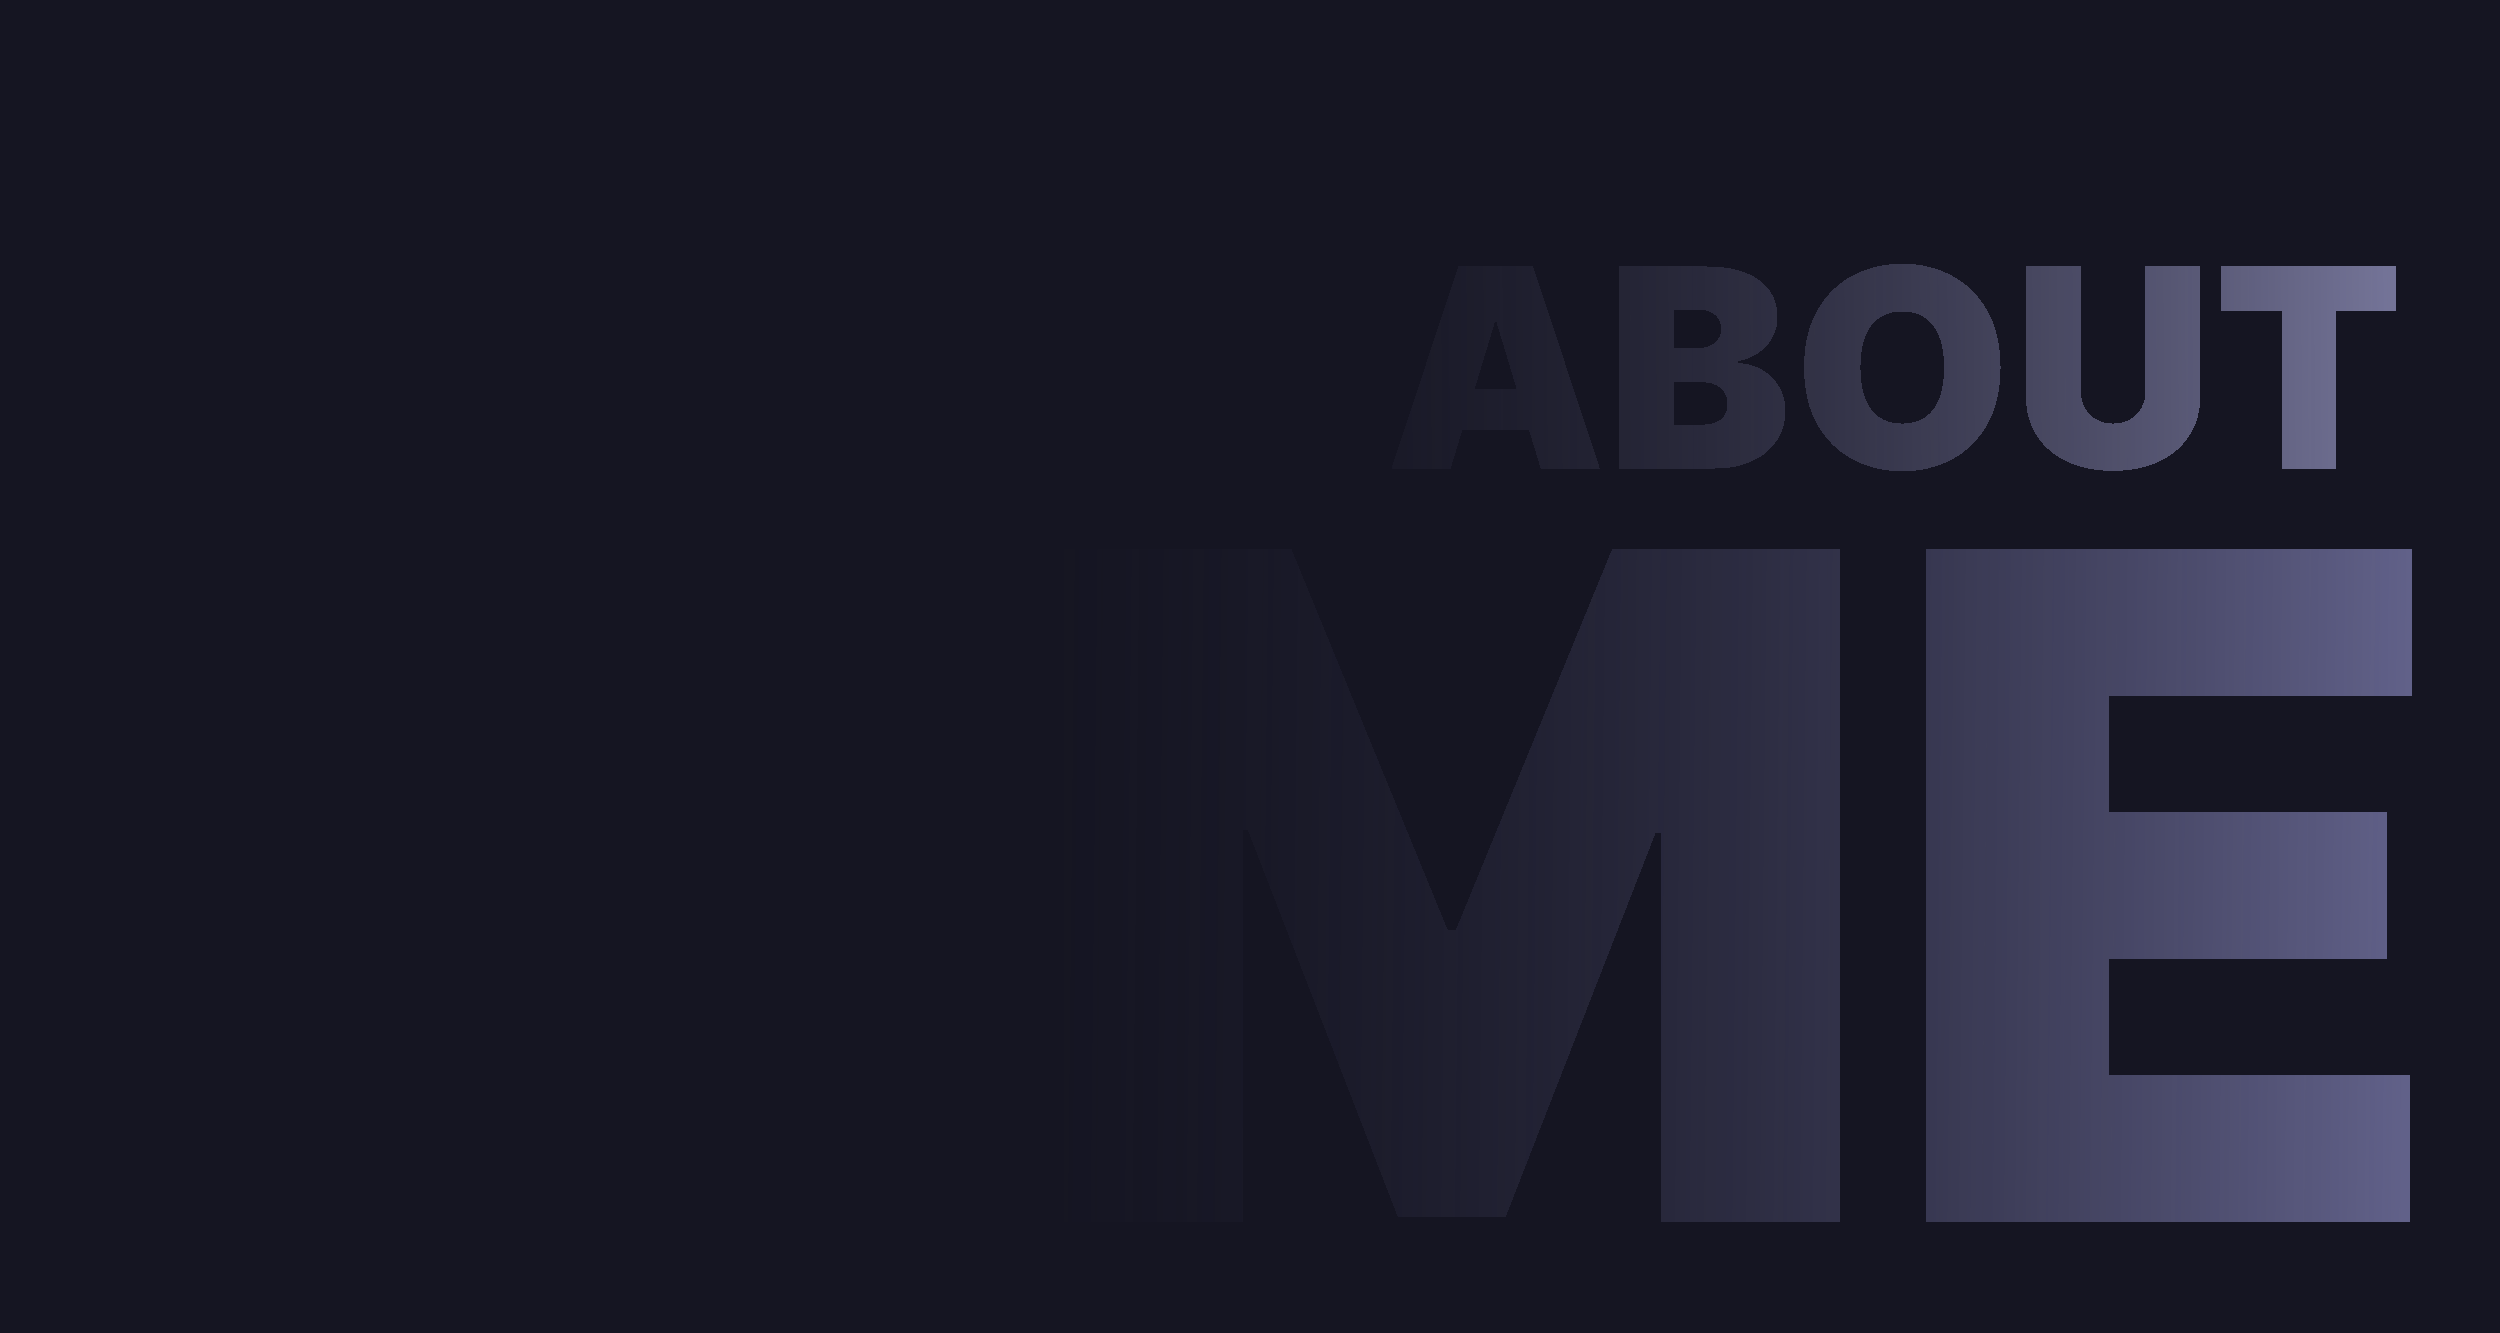 <svg width="1350" height="720" viewBox="0 0 1350 720" fill="none" xmlns="http://www.w3.org/2000/svg">
<g clip-path="url(#clip0_41_2)">
<rect width="1350" height="720" fill="#151522"/>
<g filter="url(#filter0_d_41_2)">
<path d="M549.438 271.364H672.307L756.824 477.33H761.085L845.602 271.364H968.472V635H871.881V424.773H869.04L788.074 632.159H729.835L648.869 423.352H646.028V635H549.438V271.364ZM1015.26 635V271.364H1277.33V350.909H1113.98V413.409H1263.84V492.955H1113.98V555.455H1276.62V635H1015.26Z" fill="url(#paint0_linear_41_2)" shape-rendering="crispEdges"/>
</g>
<g filter="url(#filter1_d_41_2)">
<path d="M758.369 228H726.409L762.418 118.909H802.901L838.909 228H806.949L783.085 148.952H782.233L758.369 228ZM752.403 184.96H812.489V207.119H752.403V184.96ZM849.416 228V118.909H896.717C905.027 118.909 912.005 120.028 917.651 122.265C923.333 124.502 927.612 127.663 930.488 131.746C933.4 135.83 934.856 140.642 934.856 146.182C934.856 150.195 933.969 153.852 932.193 157.155C930.453 160.457 928.003 163.227 924.842 165.464C921.682 167.666 917.988 169.193 913.763 170.045V171.111C918.45 171.288 922.711 172.478 926.547 174.68C930.382 176.846 933.436 179.847 935.709 183.682C937.981 187.482 939.118 191.956 939.118 197.105C939.118 203.071 937.555 208.38 934.43 213.032C931.341 217.684 926.937 221.342 921.22 224.005C915.503 226.668 908.684 228 900.765 228H849.416ZM879.032 204.349H892.882C897.854 204.349 901.582 203.426 904.068 201.58C906.554 199.697 907.797 196.928 907.797 193.27C907.797 190.713 907.211 188.547 906.039 186.771C904.867 184.996 903.198 183.646 901.032 182.723C898.901 181.8 896.327 181.338 893.308 181.338H879.032V204.349ZM879.032 163.014H891.177C893.77 163.014 896.06 162.606 898.049 161.789C900.037 160.972 901.582 159.8 902.683 158.273C903.819 156.711 904.388 154.811 904.388 152.574C904.388 149.2 903.18 146.626 900.765 144.85C898.351 143.039 895.297 142.134 891.604 142.134H879.032V163.014ZM1055.29 173.455C1055.29 185.599 1052.93 195.844 1048.21 204.19C1043.49 212.499 1037.11 218.803 1029.09 223.099C1021.06 227.361 1012.11 229.491 1002.24 229.491C992.296 229.491 983.312 227.343 975.286 223.046C967.296 218.714 960.939 212.393 956.216 204.083C951.529 195.738 949.185 185.528 949.185 173.455C949.185 161.31 951.529 151.082 956.216 142.773C960.939 134.428 967.296 128.124 975.286 123.863C983.312 119.566 992.296 117.418 1002.24 117.418C1012.11 117.418 1021.06 119.566 1029.09 123.863C1037.11 128.124 1043.49 134.428 1048.21 142.773C1052.93 151.082 1055.29 161.31 1055.29 173.455ZM1024.82 173.455C1024.82 166.92 1023.95 161.416 1022.21 156.942C1020.51 152.432 1017.97 149.023 1014.6 146.714C1011.26 144.371 1007.14 143.199 1002.24 143.199C997.339 143.199 993.202 144.371 989.828 146.714C986.49 149.023 983.951 152.432 982.211 156.942C980.506 161.416 979.654 166.92 979.654 173.455C979.654 179.989 980.506 185.511 982.211 190.021C983.951 194.495 986.49 197.904 989.828 200.248C993.202 202.556 997.339 203.71 1002.24 203.71C1007.14 203.71 1011.26 202.556 1014.6 200.248C1017.97 197.904 1020.51 194.495 1022.21 190.021C1023.95 185.511 1024.82 179.989 1024.82 173.455ZM1133.56 118.909H1163.17V188.795C1163.17 197.105 1161.18 204.296 1157.21 210.369C1153.26 216.406 1147.76 221.075 1140.69 224.378C1133.63 227.645 1125.42 229.278 1116.08 229.278C1106.67 229.278 1098.44 227.645 1091.37 224.378C1084.3 221.075 1078.8 216.406 1074.86 210.369C1070.95 204.296 1069 197.105 1069 188.795V118.909H1098.61V186.239C1098.61 189.612 1099.36 192.631 1100.85 195.294C1102.34 197.922 1104.4 199.982 1107.03 201.473C1109.69 202.964 1112.71 203.71 1116.08 203.71C1119.49 203.71 1122.51 202.964 1125.14 201.473C1127.77 199.982 1129.83 197.922 1131.32 195.294C1132.81 192.631 1133.56 189.612 1133.56 186.239V118.909ZM1174.27 142.773V118.909H1269.08V142.773H1236.27V228H1207.08V142.773H1174.27Z" fill="url(#paint1_linear_41_2)" shape-rendering="crispEdges"/>
</g>
</g>
<defs>
<filter id="filter0_d_41_2" x="549.438" y="271.364" width="772.894" height="408.636" filterUnits="userSpaceOnUse" color-interpolation-filters="sRGB">
<feFlood flood-opacity="0" result="BackgroundImageFix"/>
<feColorMatrix in="SourceAlpha" type="matrix" values="0 0 0 0 0 0 0 0 0 0 0 0 0 0 0 0 0 0 127 0" result="hardAlpha"/>
<feOffset dx="25" dy="25"/>
<feGaussianBlur stdDeviation="10"/>
<feComposite in2="hardAlpha" operator="out"/>
<feColorMatrix type="matrix" values="0 0 0 0 0.026 0 0 0 0 0.026 0 0 0 0 0.026 0 0 0 0.51 0"/>
<feBlend mode="normal" in2="BackgroundImageFix" result="effect1_dropShadow_41_2"/>
<feBlend mode="normal" in="SourceGraphic" in2="effect1_dropShadow_41_2" result="shape"/>
</filter>
<filter id="filter1_d_41_2" x="726.409" y="117.418" width="587.671" height="157.074" filterUnits="userSpaceOnUse" color-interpolation-filters="sRGB">
<feFlood flood-opacity="0" result="BackgroundImageFix"/>
<feColorMatrix in="SourceAlpha" type="matrix" values="0 0 0 0 0 0 0 0 0 0 0 0 0 0 0 0 0 0 127 0" result="hardAlpha"/>
<feOffset dx="25" dy="25"/>
<feGaussianBlur stdDeviation="10"/>
<feComposite in2="hardAlpha" operator="out"/>
<feColorMatrix type="matrix" values="0 0 0 0 0.026 0 0 0 0 0.026 0 0 0 0 0.026 0 0 0 0.51 0"/>
<feBlend mode="normal" in2="BackgroundImageFix" result="effect1_dropShadow_41_2"/>
<feBlend mode="normal" in="SourceGraphic" in2="effect1_dropShadow_41_2" result="shape"/>
</filter>
<linearGradient id="paint0_linear_41_2" x1="1274.5" y1="481" x2="534.5" y2="473.5" gradientUnits="userSpaceOnUse">
<stop stop-color="#616189"/>
<stop offset="1" stop-color="#212132" stop-opacity="0"/>
</linearGradient>
<linearGradient id="paint1_linear_41_2" x1="1274" y1="184.5" x2="570" y2="189" gradientUnits="userSpaceOnUse">
<stop stop-color="#76769A"/>
<stop offset="1" stop-color="#151522" stop-opacity="0"/>
</linearGradient>
<clipPath id="clip0_41_2">
<rect width="1350" height="720" fill="white"/>
</clipPath>
</defs>
</svg>
